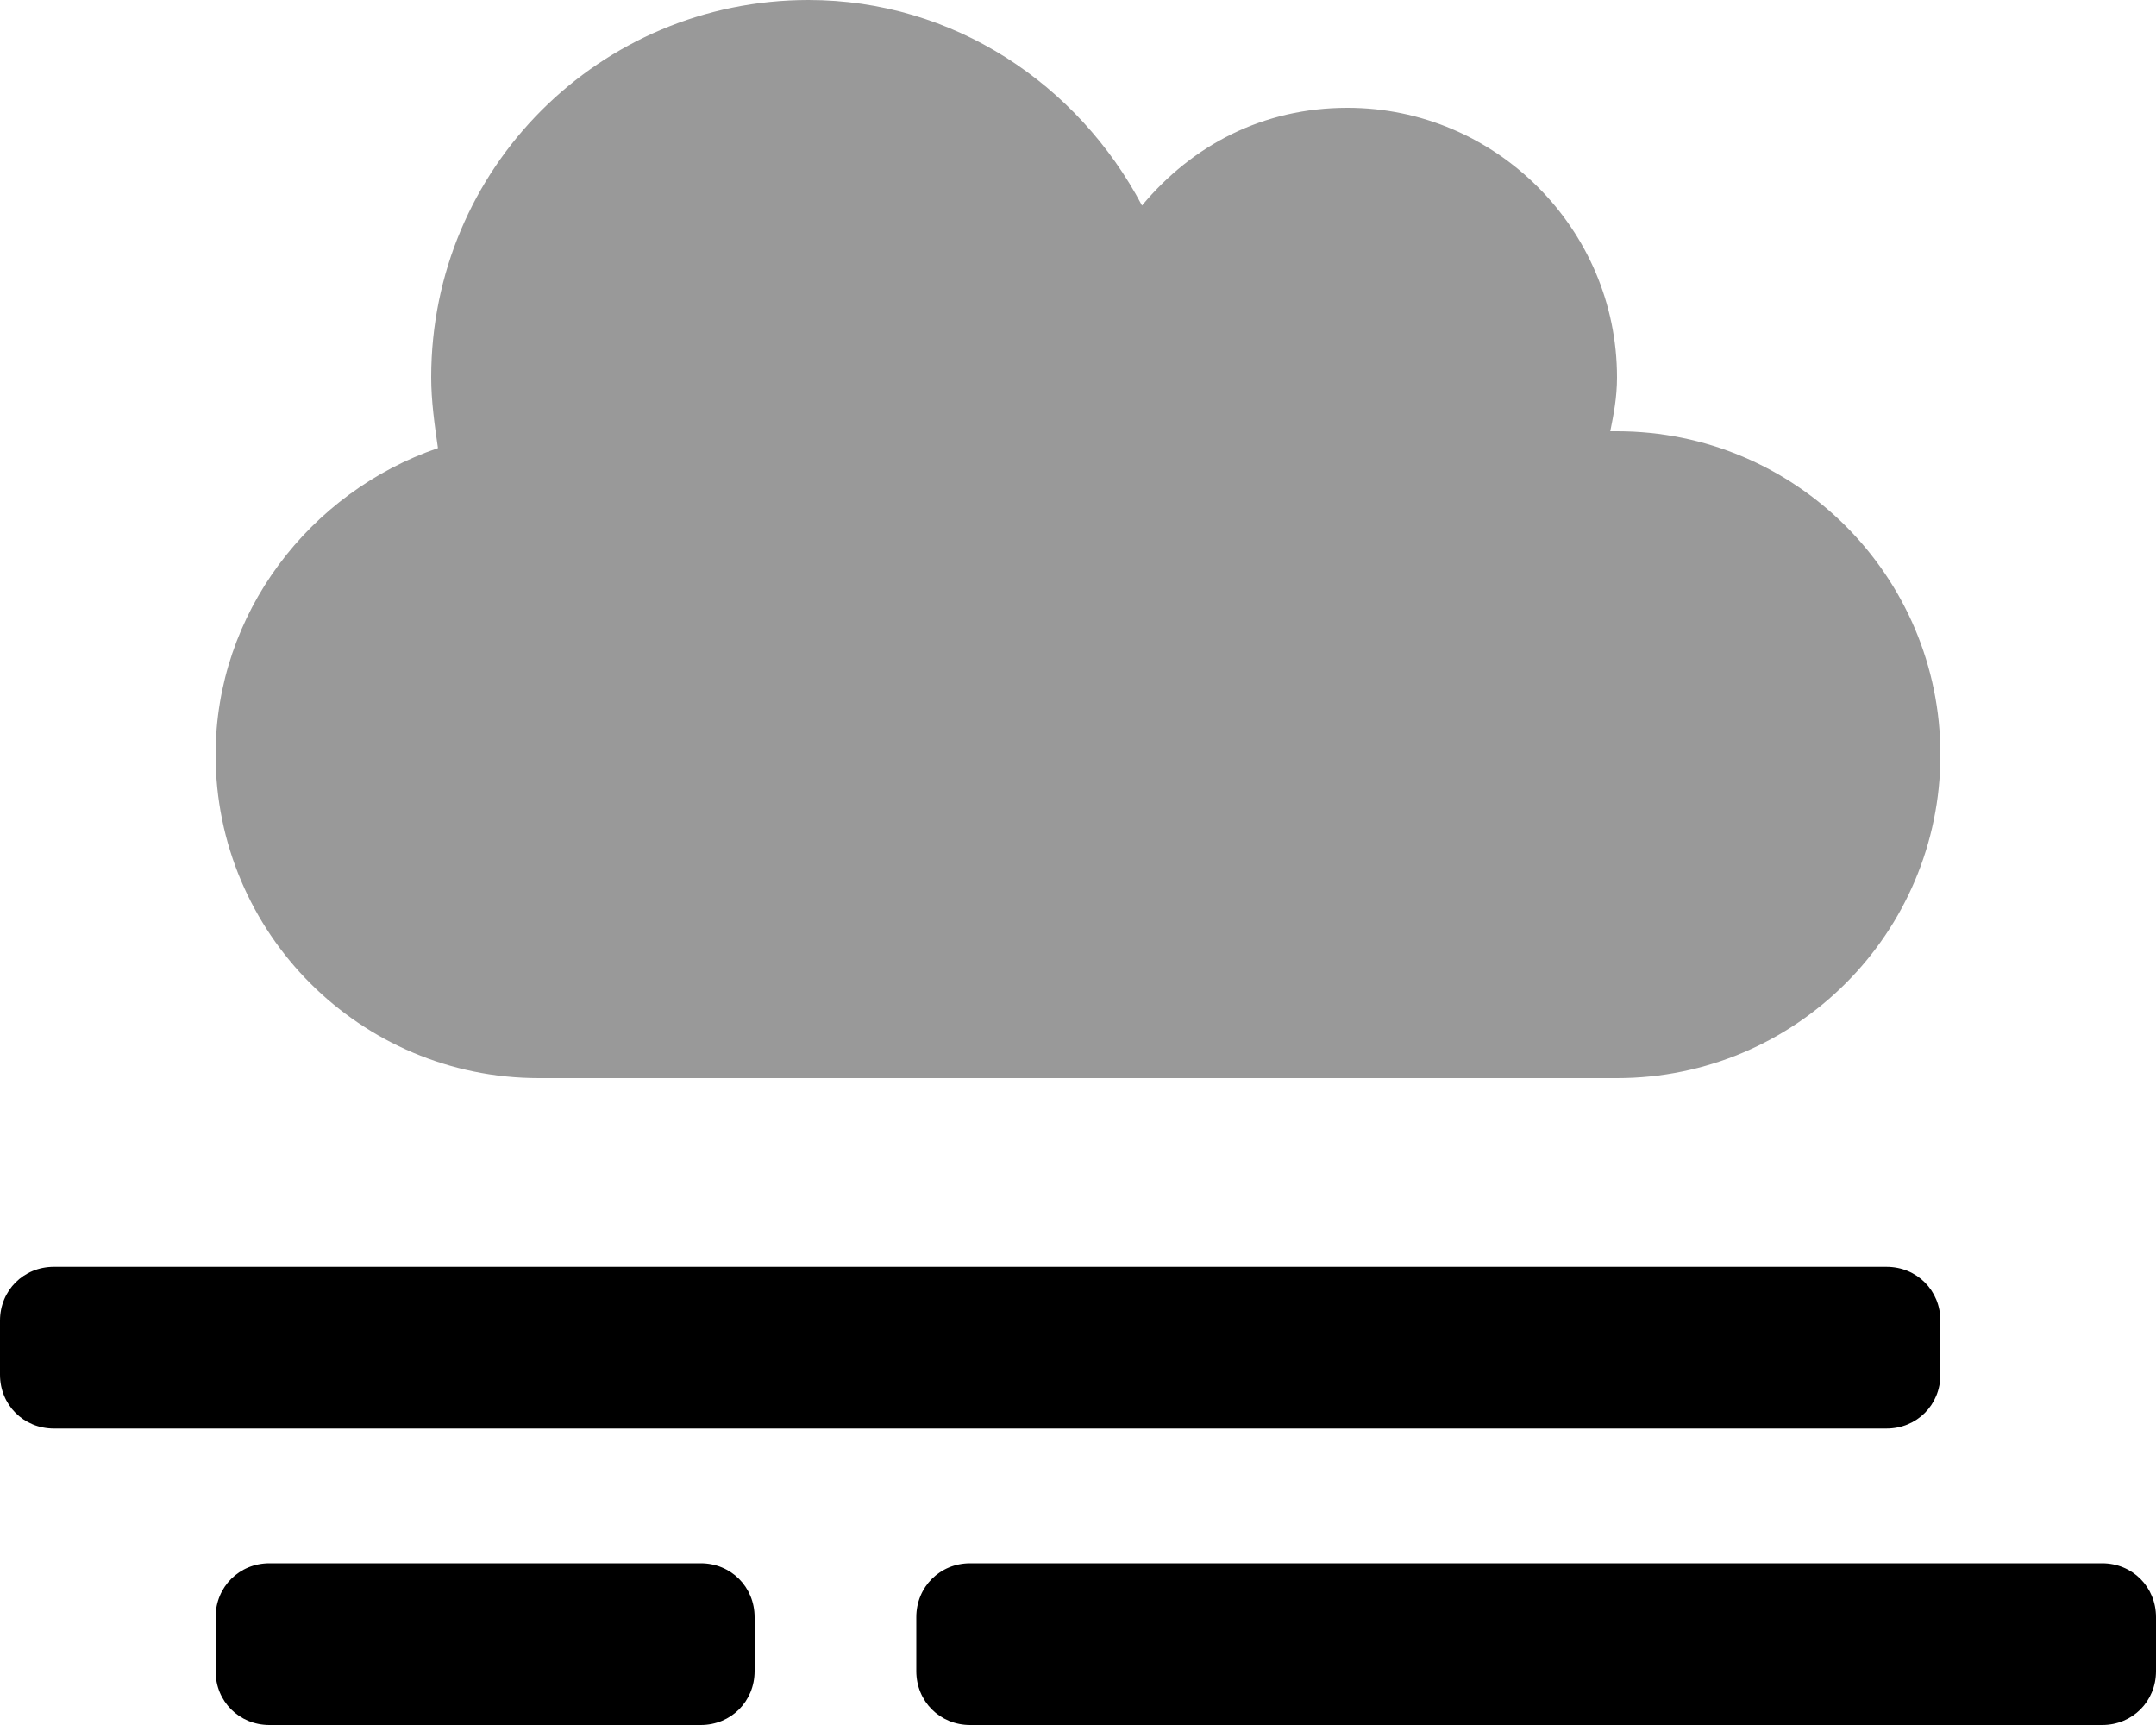 <svg xmlns="http://www.w3.org/2000/svg" viewBox="0 0 640 512"><!-- Font Awesome Pro 6.0.0-alpha1 by @fontawesome - https://fontawesome.com License - https://fontawesome.com/license (Commercial License) --><defs><style>.fa-secondary{opacity:.4}</style></defs><path d="M160 320H480C533 320 576 277 576 224S533 128 480 128C479 128 479 128 478 128C479 123 480 118 480 112C480 68 444 32 400 32C375 32 354 43 339 61C320 25 283 0 240 0C178 0 128 50 128 112C128 119 129 126 130 133C92 146 64 182 64 224C64 277 107 320 160 320Z" class="fa-secondary"/><path d="M576 408V392C576 383 569 376 560 376H16C7 376 0 383 0 392V408C0 417 7 424 16 424H560C569 424 576 417 576 408ZM208 464H80C71 464 64 471 64 480V496C64 505 71 512 80 512H208C217 512 224 505 224 496V480C224 471 217 464 208 464ZM624 464H288C279 464 272 471 272 480V496C272 505 279 512 288 512H624C633 512 640 505 640 496V480C640 471 633 464 624 464Z" class="fa-primary"/></svg>